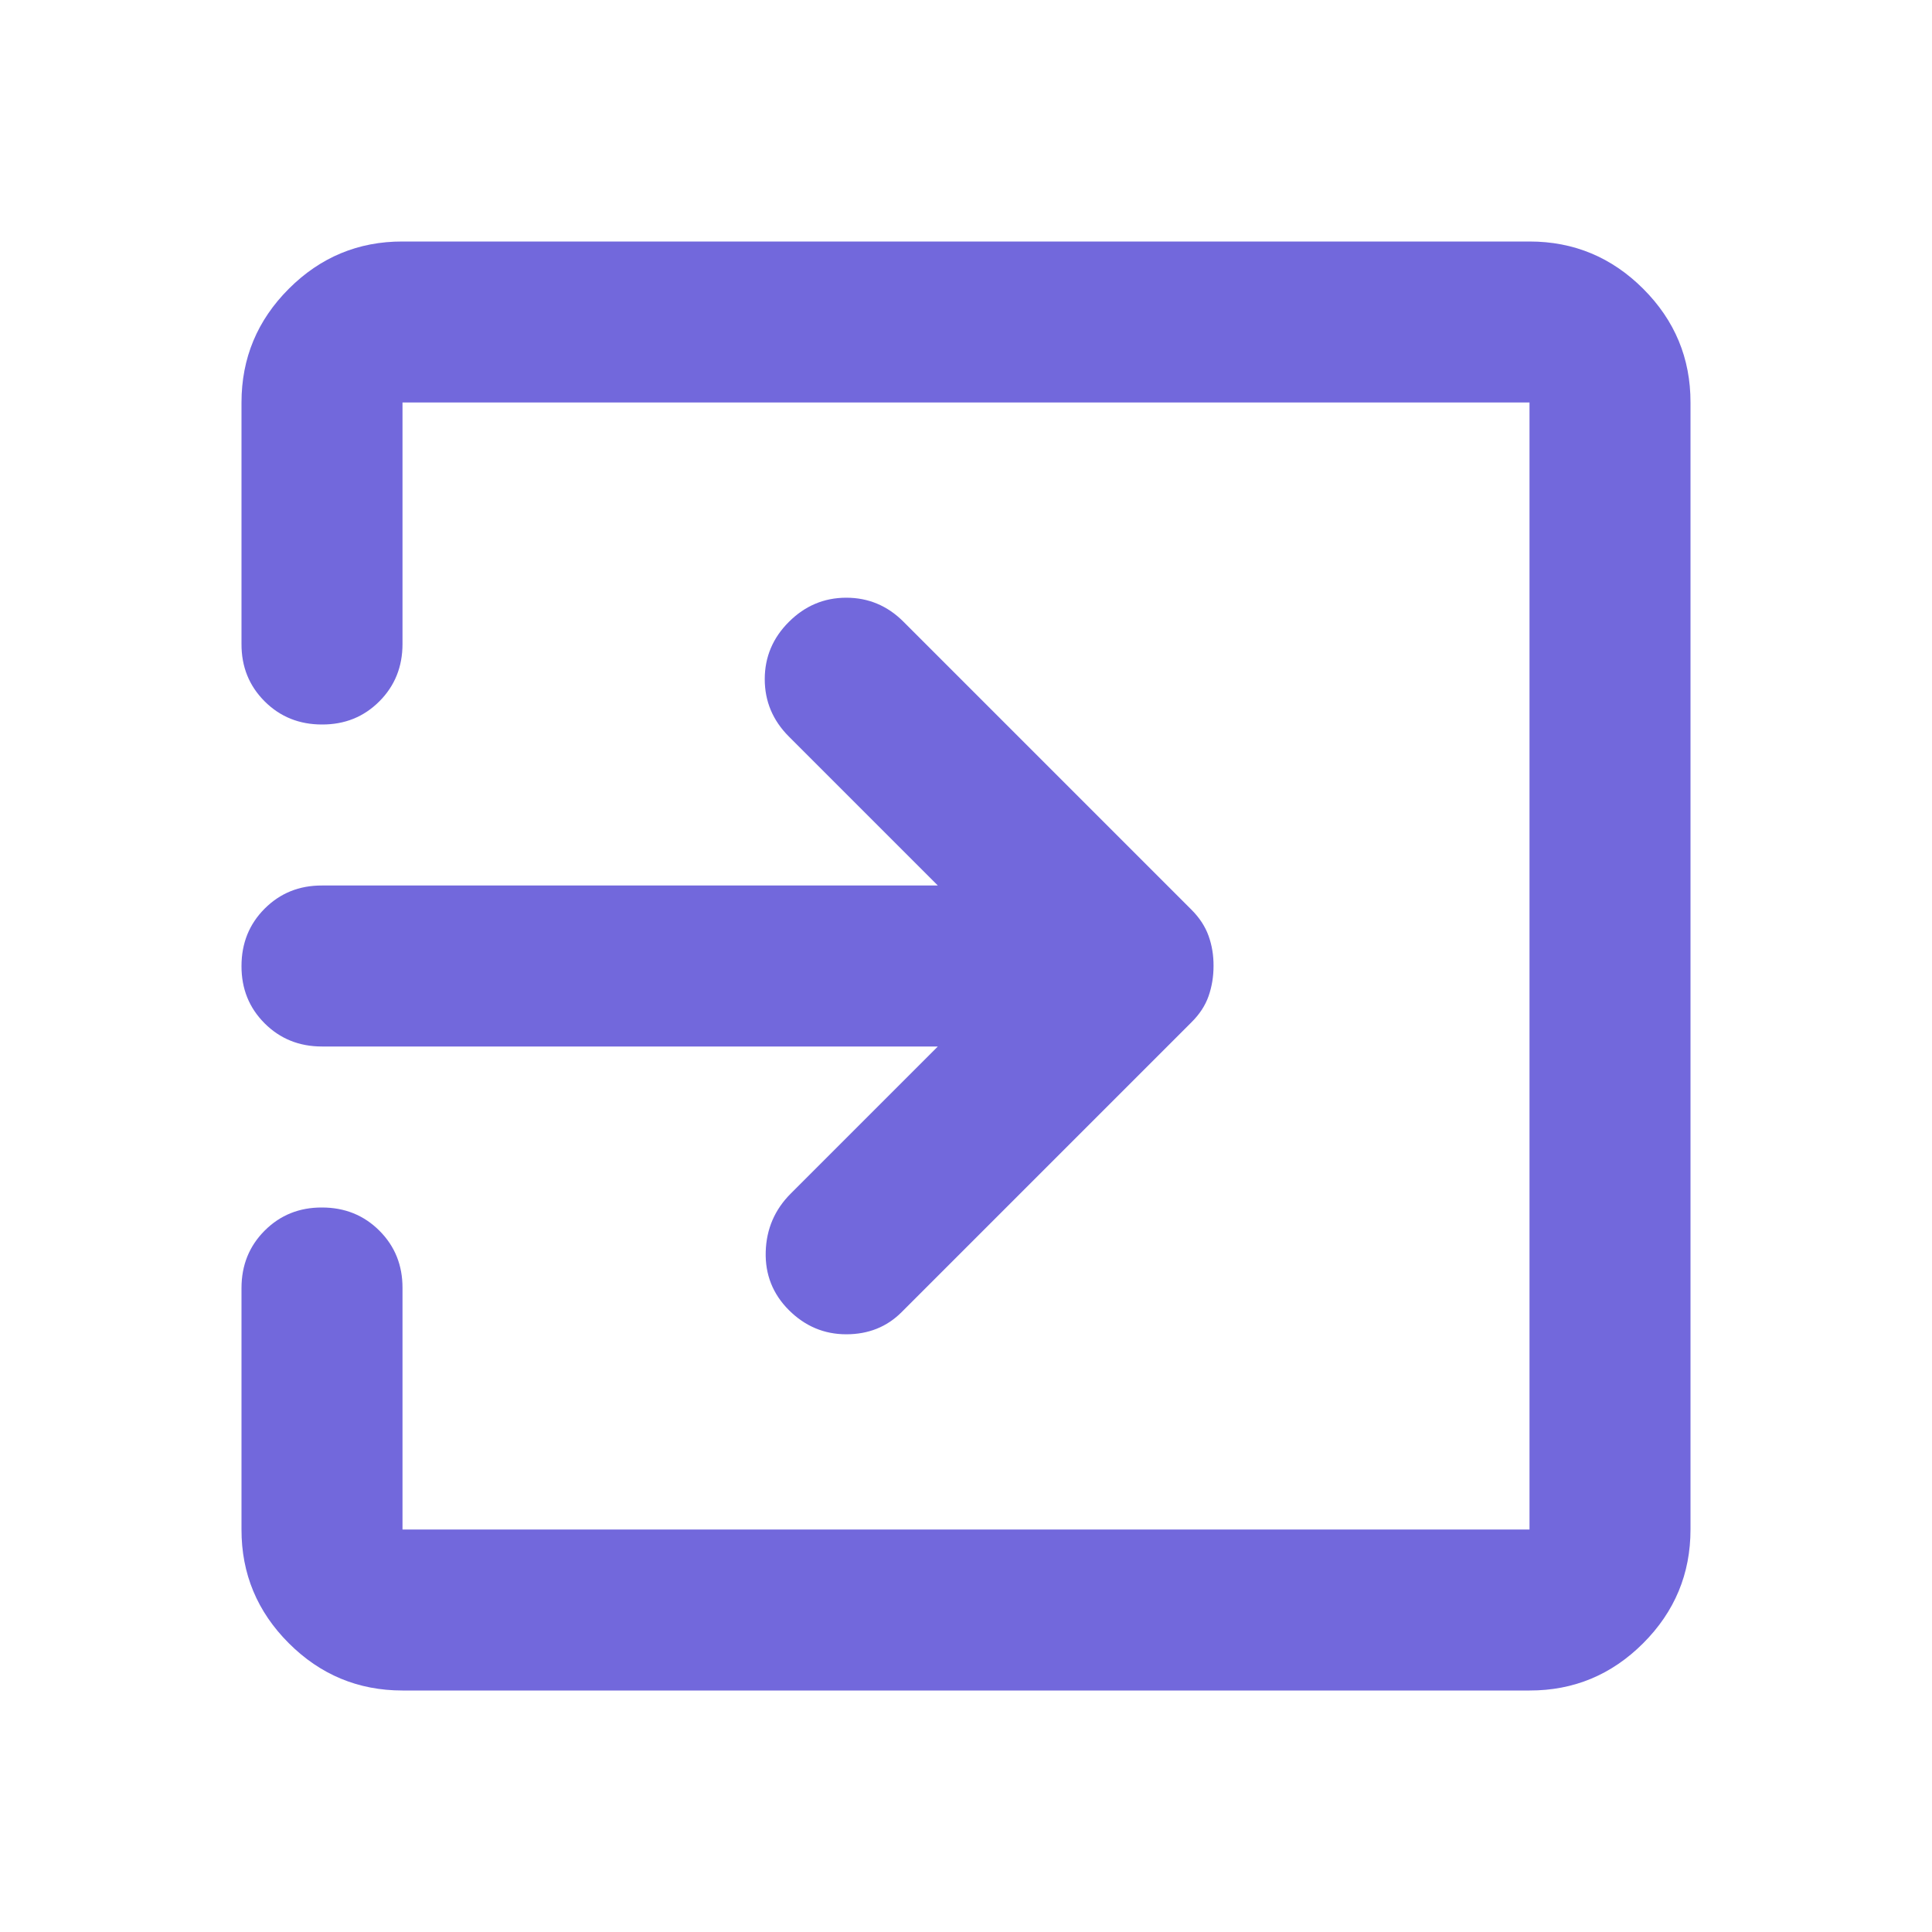 <svg width="24" height="24" viewBox="0 0 24 24" fill="none" xmlns="http://www.w3.org/2000/svg">
<path d="M9.8 16.275C9.6 16.075 9.504 15.833 9.512 15.55C9.52 15.267 9.624 15.025 9.825 14.825L11.65 13H4C3.717 13 3.479 12.904 3.287 12.712C3.095 12.52 2.999 12.283 3 12C3 11.717 3.096 11.479 3.288 11.287C3.48 11.095 3.717 10.999 4 11H11.65L9.8 9.15C9.6 8.95 9.5 8.712 9.5 8.437C9.5 8.162 9.6 7.924 9.8 7.725C10 7.525 10.238 7.425 10.513 7.425C10.788 7.425 11.026 7.525 11.225 7.725L14.8 11.3C14.9 11.4 14.971 11.508 15.013 11.625C15.055 11.742 15.076 11.867 15.075 12C15.075 12.133 15.054 12.258 15.013 12.375C14.972 12.492 14.901 12.6 14.8 12.7L11.2 16.3C11.017 16.483 10.788 16.575 10.513 16.575C10.238 16.575 10.001 16.475 9.8 16.275ZM5 21C4.45 21 3.979 20.804 3.587 20.412C3.195 20.02 2.999 19.549 3 19V16C3 15.717 3.096 15.479 3.288 15.287C3.48 15.095 3.717 14.999 4 15C4.283 15 4.521 15.096 4.713 15.288C4.905 15.48 5.001 15.717 5 16V19H19V5H5V8C5 8.283 4.904 8.521 4.712 8.713C4.52 8.905 4.283 9.001 4 9C3.717 9 3.479 8.904 3.287 8.712C3.095 8.52 2.999 8.283 3 8V5C3 4.45 3.196 3.979 3.588 3.587C3.98 3.195 4.451 2.999 5 3H19C19.55 3 20.021 3.196 20.413 3.588C20.805 3.98 21.001 4.451 21 5V19C21 19.55 20.804 20.021 20.412 20.413C20.02 20.805 19.549 21.001 19 21H5Z" fill="#7268DC"/>
</svg>
